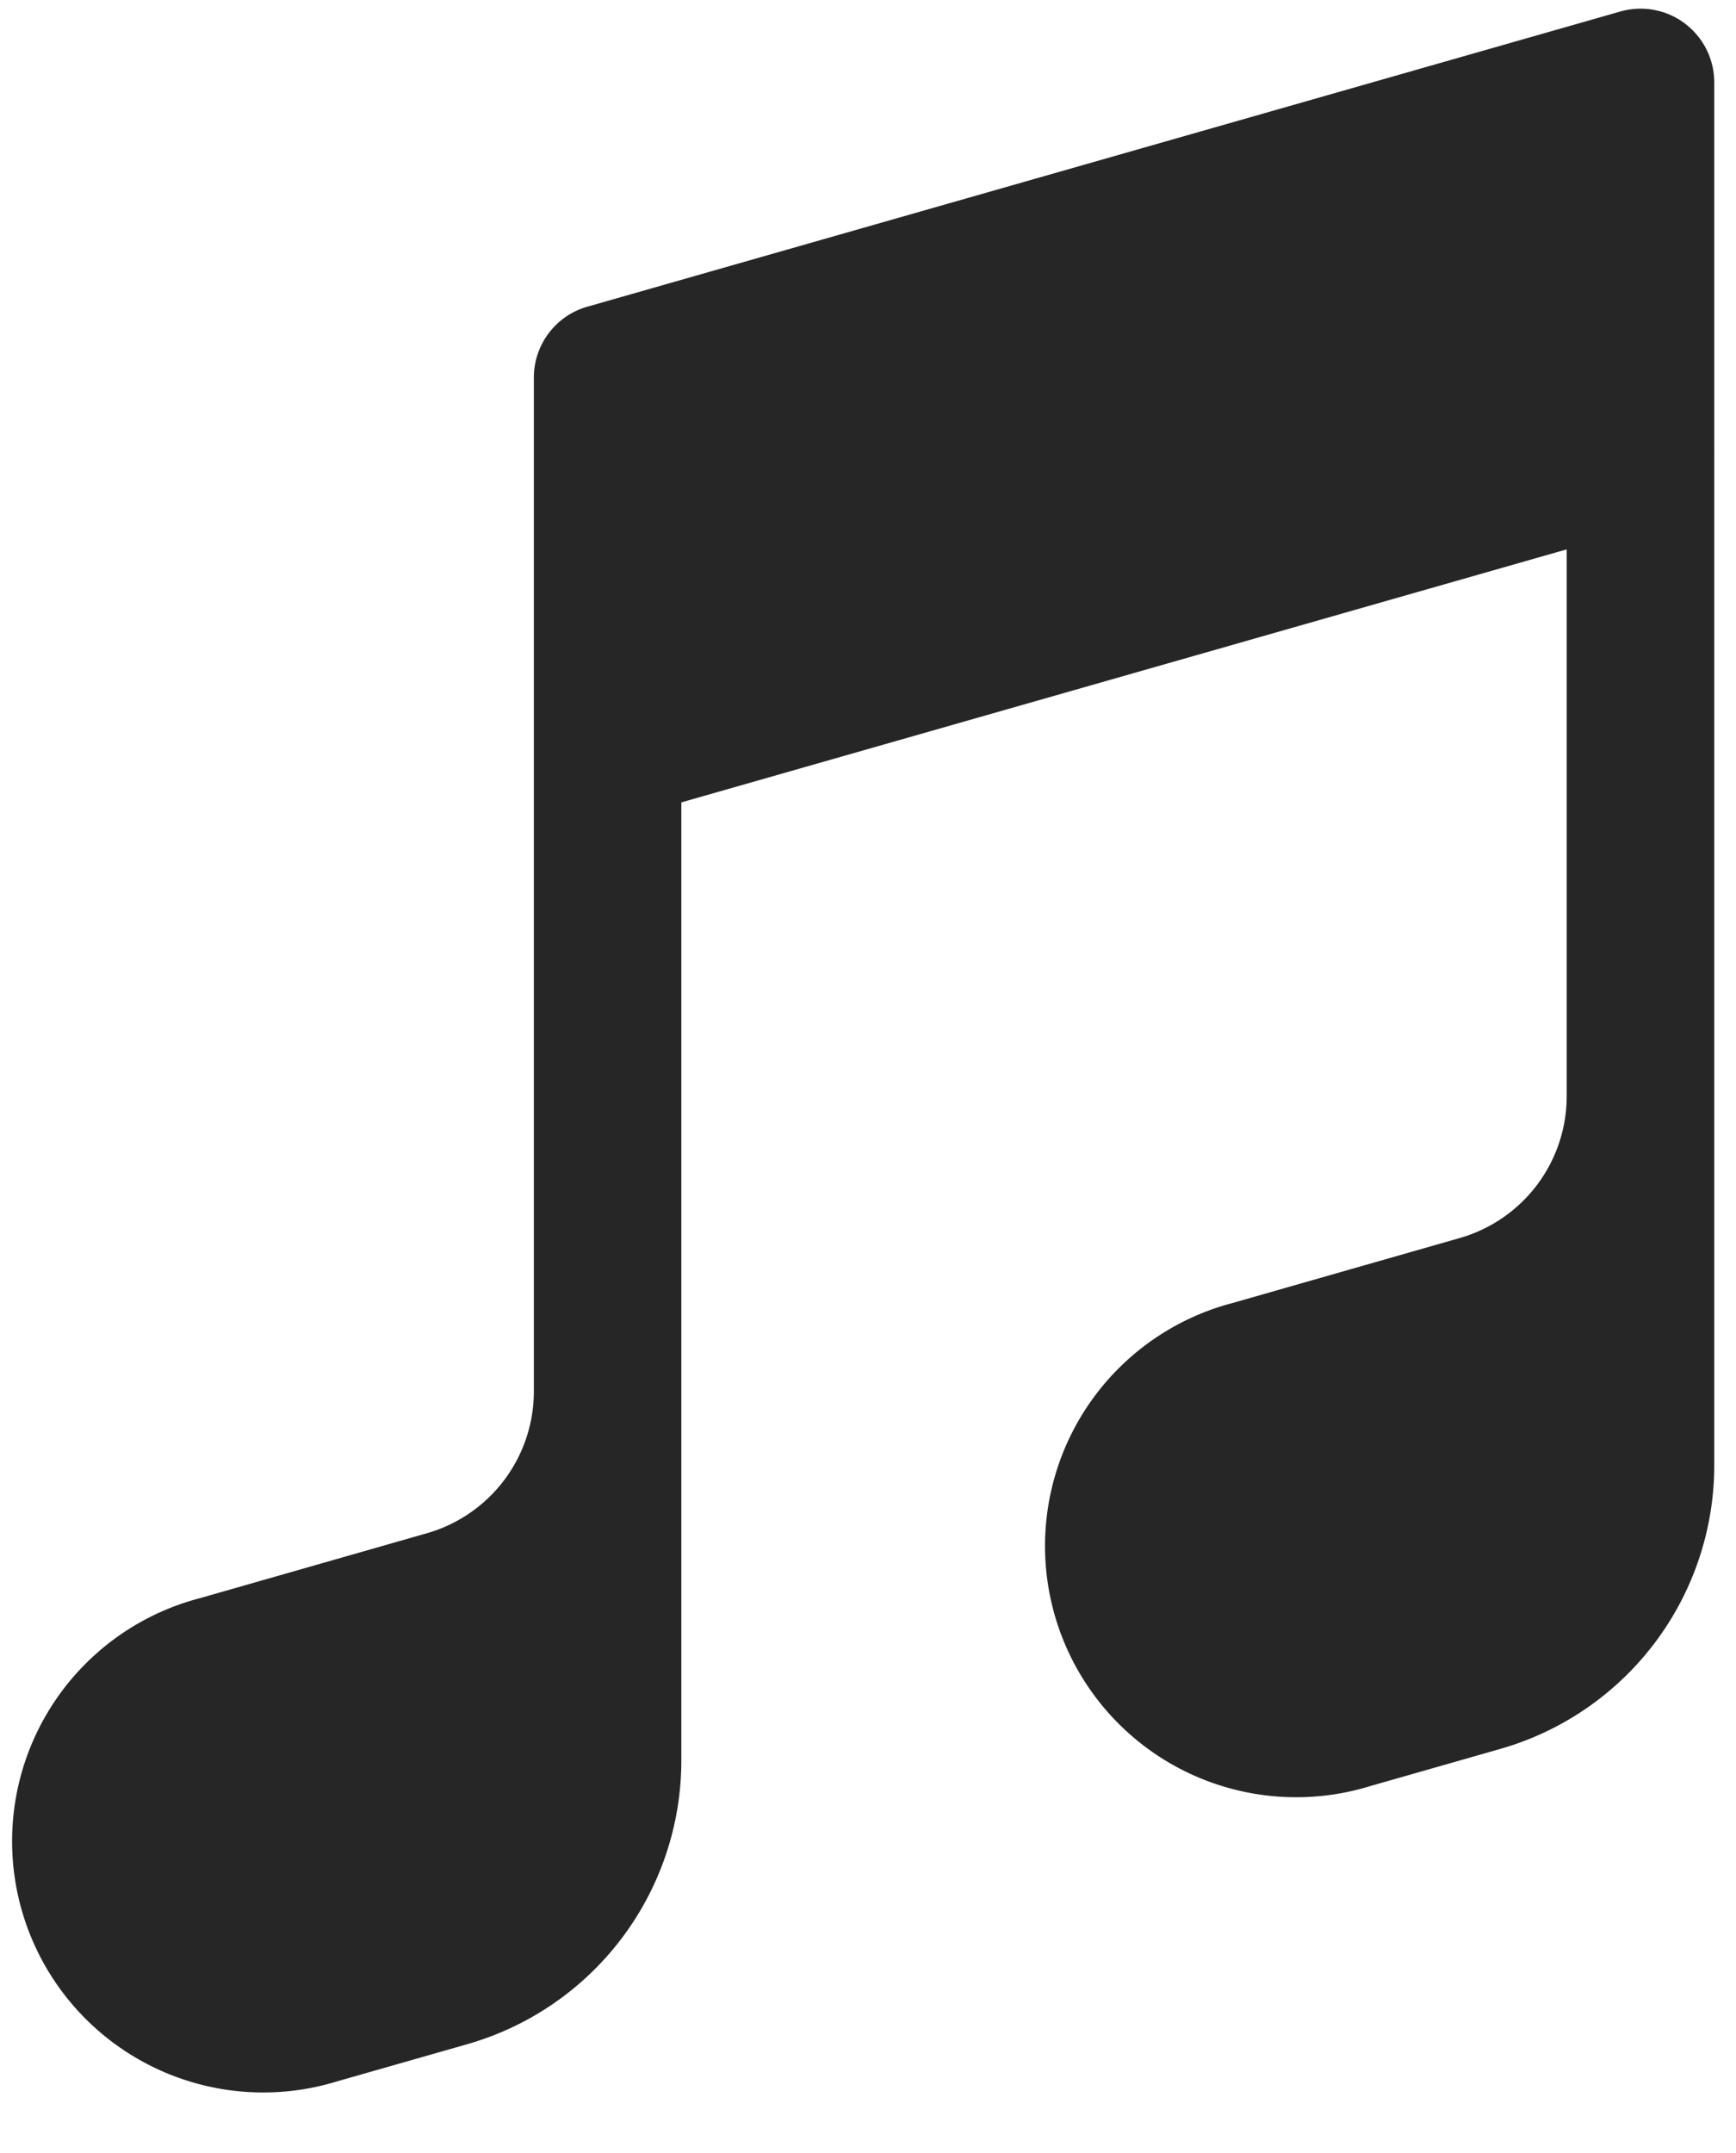 <svg width="25" height="31" fill="none" xmlns="http://www.w3.org/2000/svg"><path fill-rule="evenodd" clip-rule="evenodd" d="M24.265.34c.266.2.422.514.422.848v5.289a.96.96 0 0 1 0 .048v14.57a4.25 4.25 0 0 1-3.082 4.087l-1.87.534a3.617 3.617 0 1 1-1.987-6.954l3.273-.936a2.125 2.125 0 0 0 1.541-2.043V7.91l-12.75 3.643v13.794a4.25 4.25 0 0 1-3.082 4.086l-1.87.534a3.617 3.617 0 1 1-1.987-6.954l3.273-.936a2.125 2.125 0 0 0 1.542-2.043V5.438c0-.475.314-.892.77-1.022L23.333.166c.32-.092.666-.028.932.173Z" fill="#262626"/></svg>